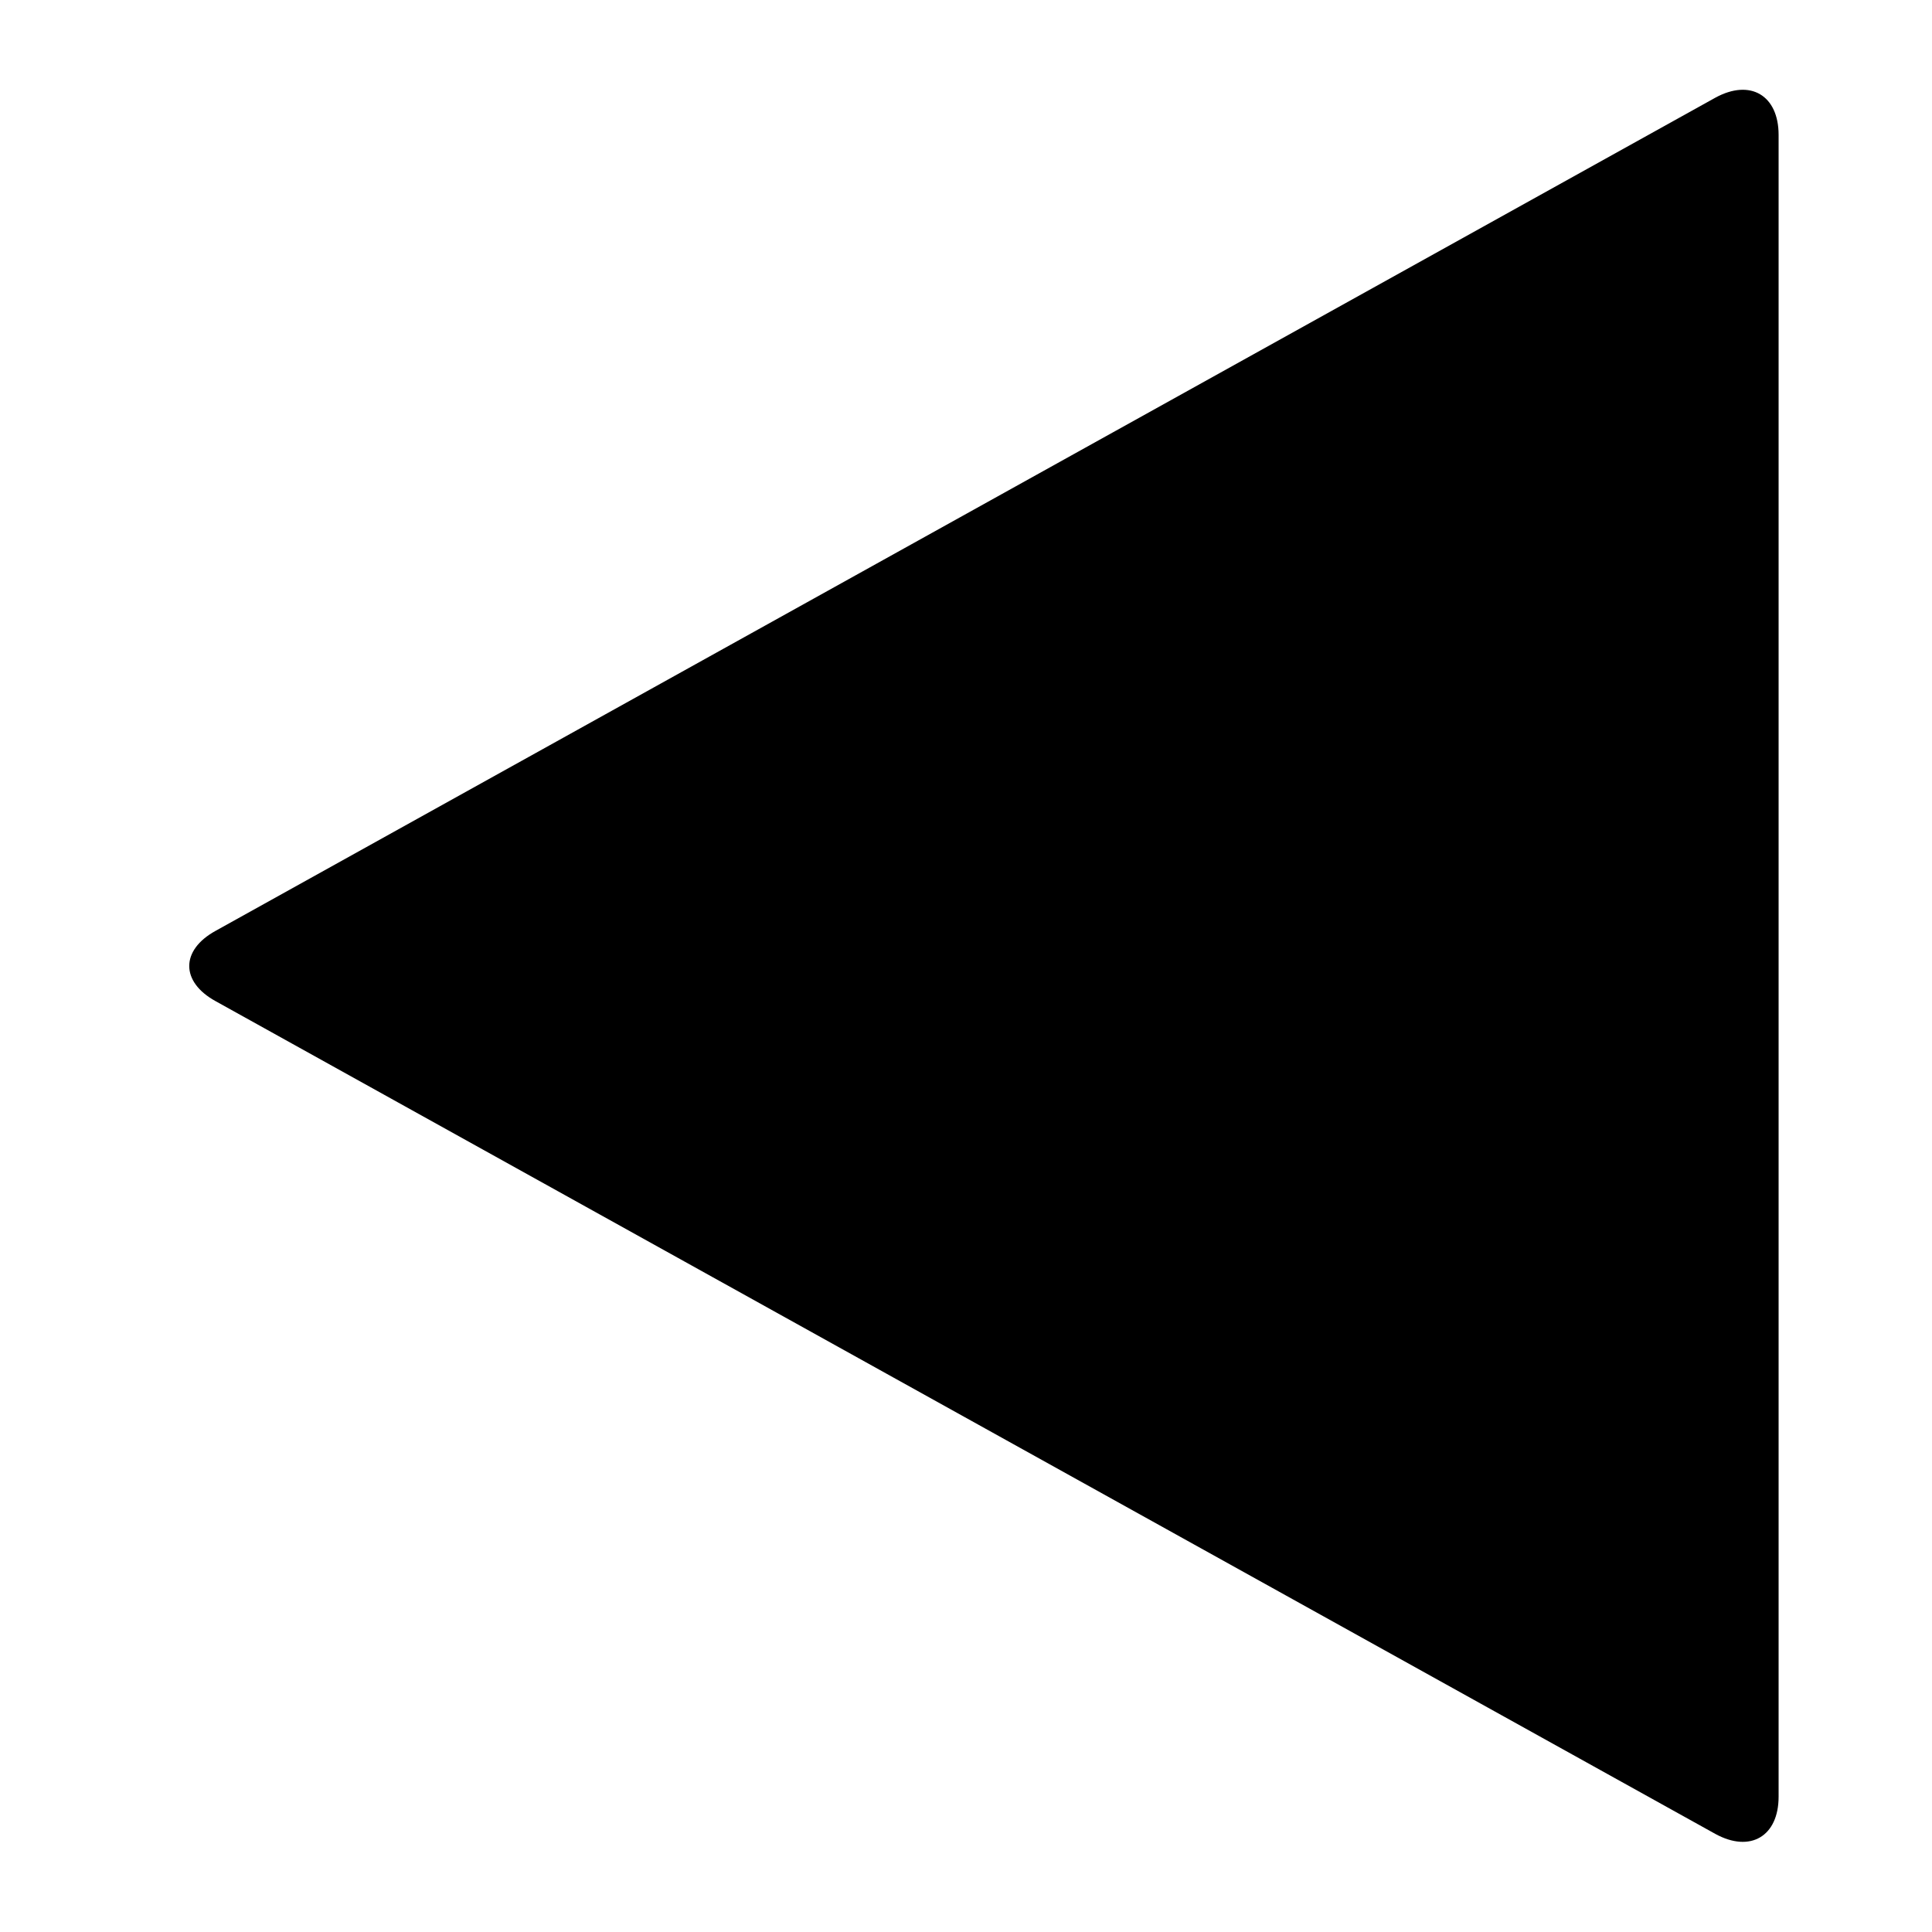 <svg id="icon-undo" viewBox="0 0 500 500">
	<style type="text/css">
		.st0{fill:#333333;}
	</style>
	<path class="st0" d="M55.8,240.9L443.9,25.3c9.1-5,16.4-0.6,16.4,9.6v430.1c0,10.2-7.3,14.6-16.4,9.6L55.8,259.1
		C46.7,254.1,46.7,245.9,55.8,240.9L55.8,240.9z"/>
</svg>
